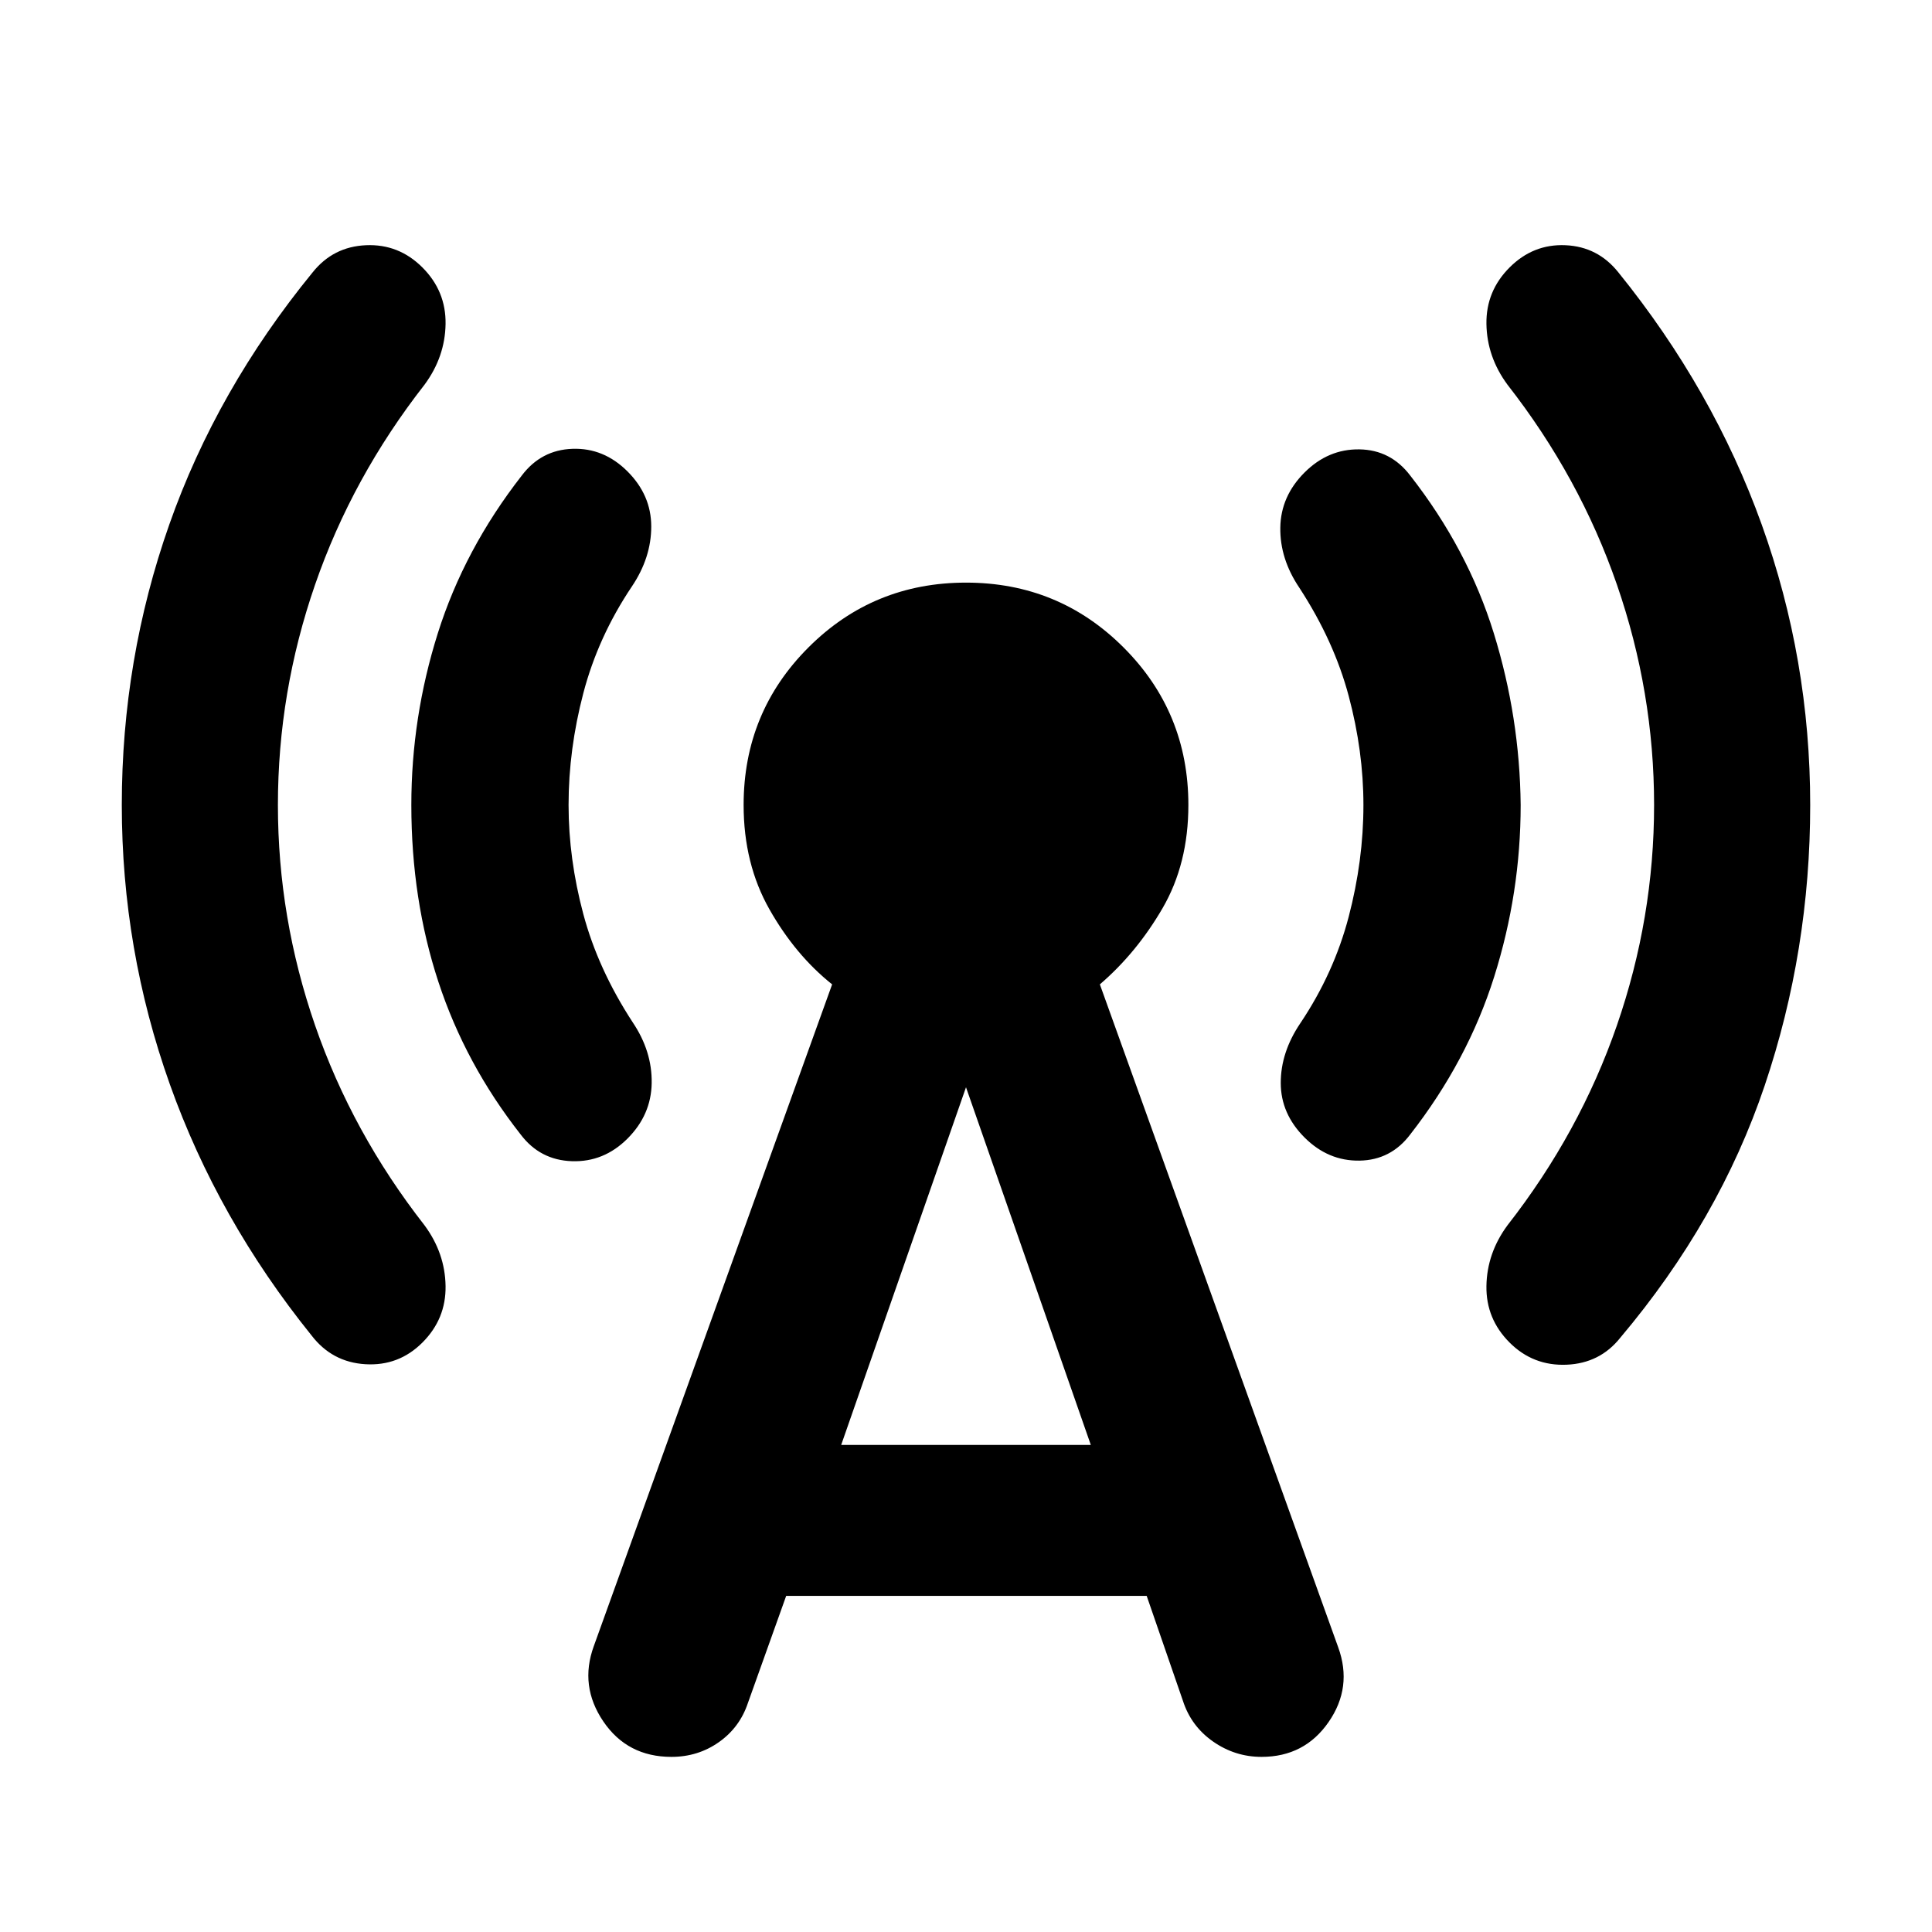 <svg xmlns="http://www.w3.org/2000/svg" height="24" viewBox="0 -960 960 960" width="24"><path d="M138.09-560q0 56.07 18.46 109.47 18.47 53.4 54.41 99.4 10.19 13.83 10.44 30.15.25 16.33-11.51 28.09-11.76 11.76-28.34 10.76-16.57-1-26.77-14.33-46.5-57.69-70.38-124.74Q60.52-488.24 60.52-560q0-72.33 23.6-139.37t71.23-125.3q10.19-12.77 26.49-13.48 16.29-.72 28.05 11.04 11.76 11.76 11.51 28.09-.25 16.32-10.44 30.15-35.94 46-54.41 99.4-18.46 53.4-18.46 109.47Zm144.43 0q0 26.74 7.31 54.13 7.3 27.39 24.54 53.83 9.7 14.39 9.45 30.21-.25 15.83-12.02 27.59-11.76 11.76-27.62 11.23-15.85-.53-25.48-13.29-27.44-34.94-40.87-75.84-13.44-40.9-13.44-87.86 0-43.57 13.15-85.32 13.16-41.75 41.72-78.38 9.63-12.76 25.21-13.29 15.57-.53 27.33 11.23 11.77 11.76 11.8 27.3.03 15.55-9.67 29.94-16.73 24.93-24.07 52.92-7.34 27.99-7.34 55.6Zm108.13 392.98-19 53.17q-4.06 12.2-14.44 19.51-10.38 7.32-23.58 7.32-21.89 0-33.84-17.61-11.94-17.61-4.75-37.37l118.44-328.87q-18.26-14.56-31.12-37.24Q369.5-530.78 369.5-560q0-46.09 32.21-78.29 32.2-32.21 78.29-32.21t78.29 32.21q32.21 32.2 32.21 78.29 0 29.22-12.86 51.33t-31.12 37.8l118.44 329.43q7.19 19.83-4.79 37.12-11.97 17.3-33.3 17.3-13.2 0-24.11-7.63t-14.98-20.26l-18-52.11H390.65Zm27.33-75h124.04L480-419.74l-62.02 177.72ZM677.48-560q0-26.74-7.31-54.13-7.3-27.39-24.54-53.83-9.7-14.39-9.45-29.93t12.02-27.31q11.76-11.76 27.3-11.51 15.54.25 25.24 13.01 28.63 36.63 41.53 78.38 12.9 41.75 13.34 85.32 0 43.57-13.15 85.32-13.16 41.75-41.72 78.38-9.63 12.76-25.21 13.01-15.57.25-27.33-11.51-11.77-11.77-11.8-27.03-.03-15.26 9.67-29.65 16.73-24.93 24.07-52.92 7.34-27.99 7.34-55.6Zm144.43 0q0-56.07-18.46-109.47-18.47-53.4-54.41-99.4-10.19-13.83-10.44-30.15-.25-16.33 11.51-28.09 11.76-11.76 27.8-11.04 16.05.71 26.24 13.48 47.13 58.26 71.23 125.3 24.1 67.04 24.1 139.37t-22.6 139.37q-22.6 67.04-71.73 125.3-10.13 12.77-26.74 13.45-16.61.68-28.3-11.01-11.76-11.76-11.51-28.09.25-16.32 10.44-30.15 35.94-46 54.41-99.4 18.46-53.4 18.46-109.47Z"/></svg>